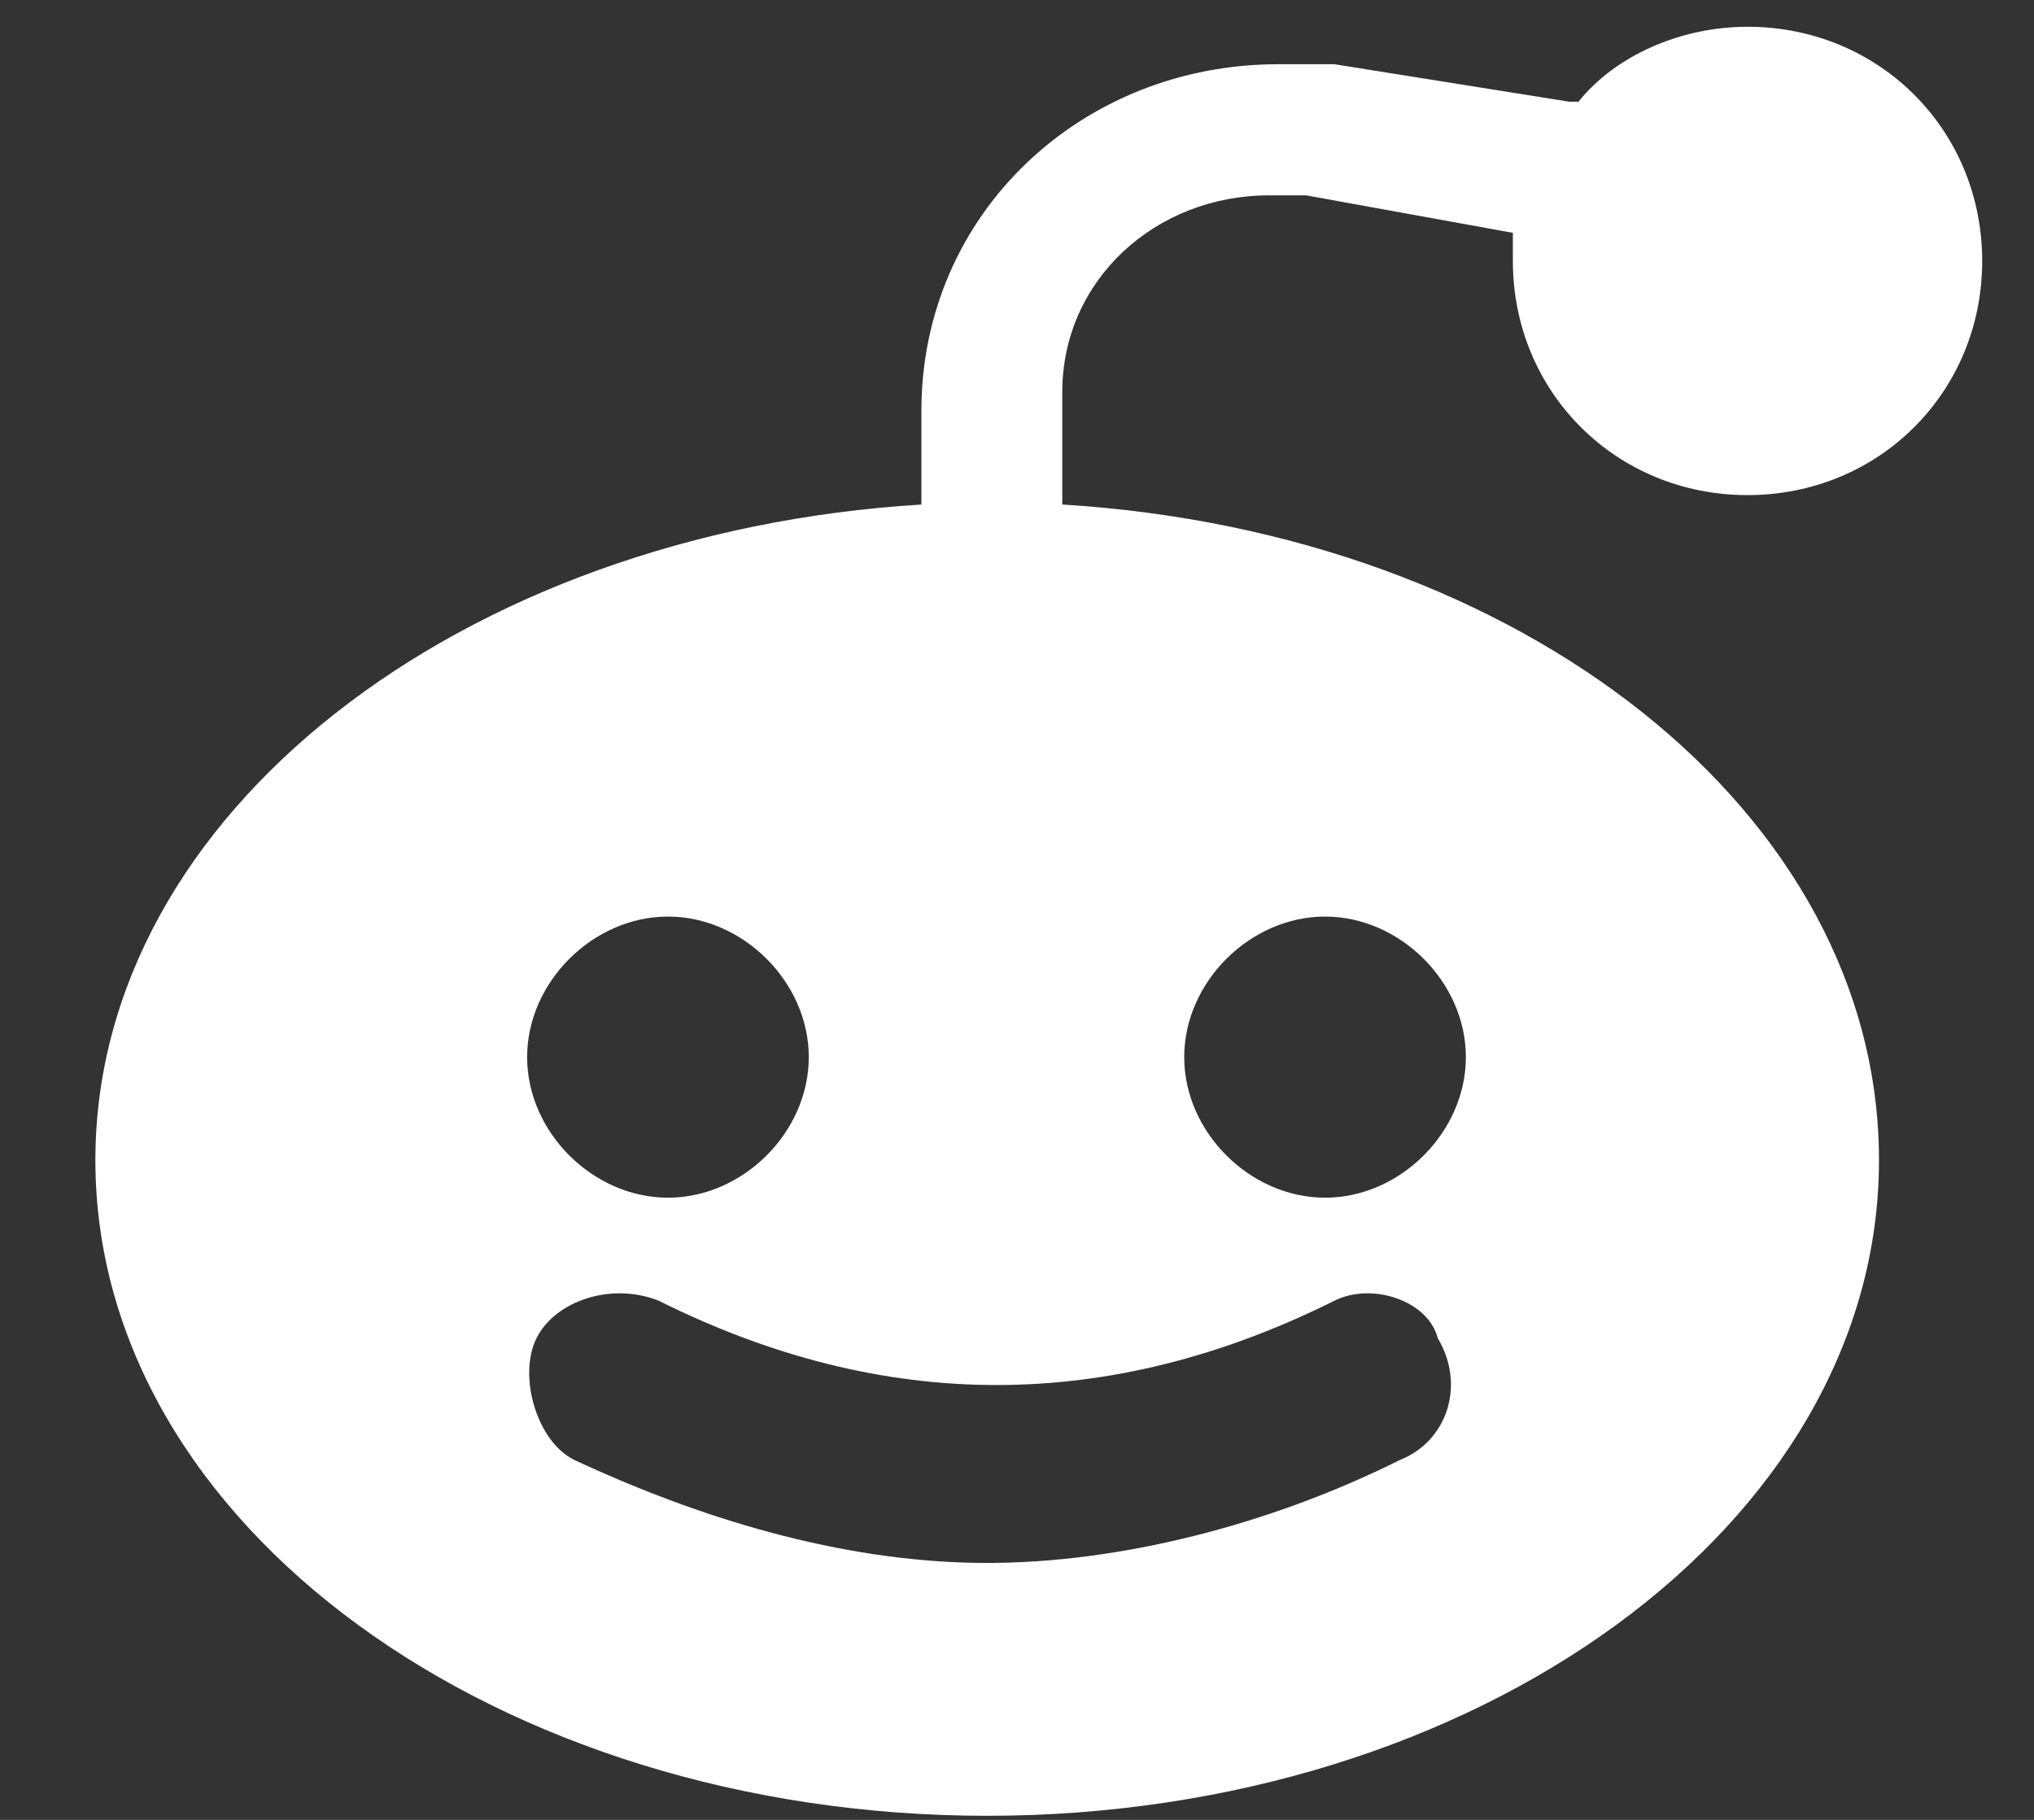 <svg width="19" height="17" viewBox="0 0 19 17" fill="none" xmlns="http://www.w3.org/2000/svg">
<rect x="0" y="0" width="19" height="17" fill="#333333" stroke="none"/>
<path d="M16.324 0.25C17.552 0.25 18.516 1.212 18.516 2.438C18.516 3.663 17.552 4.625 16.324 4.625C15.096 4.625 14.132 3.663 14.132 2.438C14.132 2.35 14.132 2.263 14.132 2.175L12.202 1.825C12.115 1.825 12.027 1.825 11.852 1.825C10.799 1.825 9.923 2.612 9.923 3.663V3.837V4.713C14.219 4.975 17.552 7.6 17.552 10.838C17.552 14.25 13.781 16.962 9.221 16.962C4.661 16.962 0.891 14.25 0.891 10.838C0.891 7.6 4.31 4.975 8.607 4.713V3.837C8.607 2 10.098 0.6 11.939 0.6C12.027 0.6 12.202 0.6 12.29 0.6H12.466L14.658 0.95C14.658 0.95 14.658 0.95 14.745 0.95C15.096 0.512 15.71 0.25 16.324 0.25ZM12.466 12.15C11.413 12.675 10.361 12.938 9.309 12.938C8.256 12.938 7.204 12.675 6.152 12.15C5.713 11.975 5.187 12.15 5.012 12.5C4.837 12.85 5.012 13.463 5.363 13.637C6.678 14.25 7.993 14.6 9.221 14.6C10.449 14.6 11.852 14.25 13.079 13.637C13.518 13.463 13.693 12.938 13.43 12.5C13.342 12.15 12.816 11.975 12.466 12.15ZM6.24 8.562C5.538 8.562 4.924 9.175 4.924 9.875C4.924 10.575 5.538 11.188 6.24 11.188C6.941 11.188 7.555 10.575 7.555 9.875C7.555 9.175 6.941 8.562 6.24 8.562ZM12.378 8.562C11.676 8.562 11.062 9.175 11.062 9.875C11.062 10.575 11.676 11.188 12.378 11.188C13.079 11.188 13.693 10.575 13.693 9.875C13.693 9.175 13.079 8.562 12.378 8.562Z" fill="white"/>
</svg>
